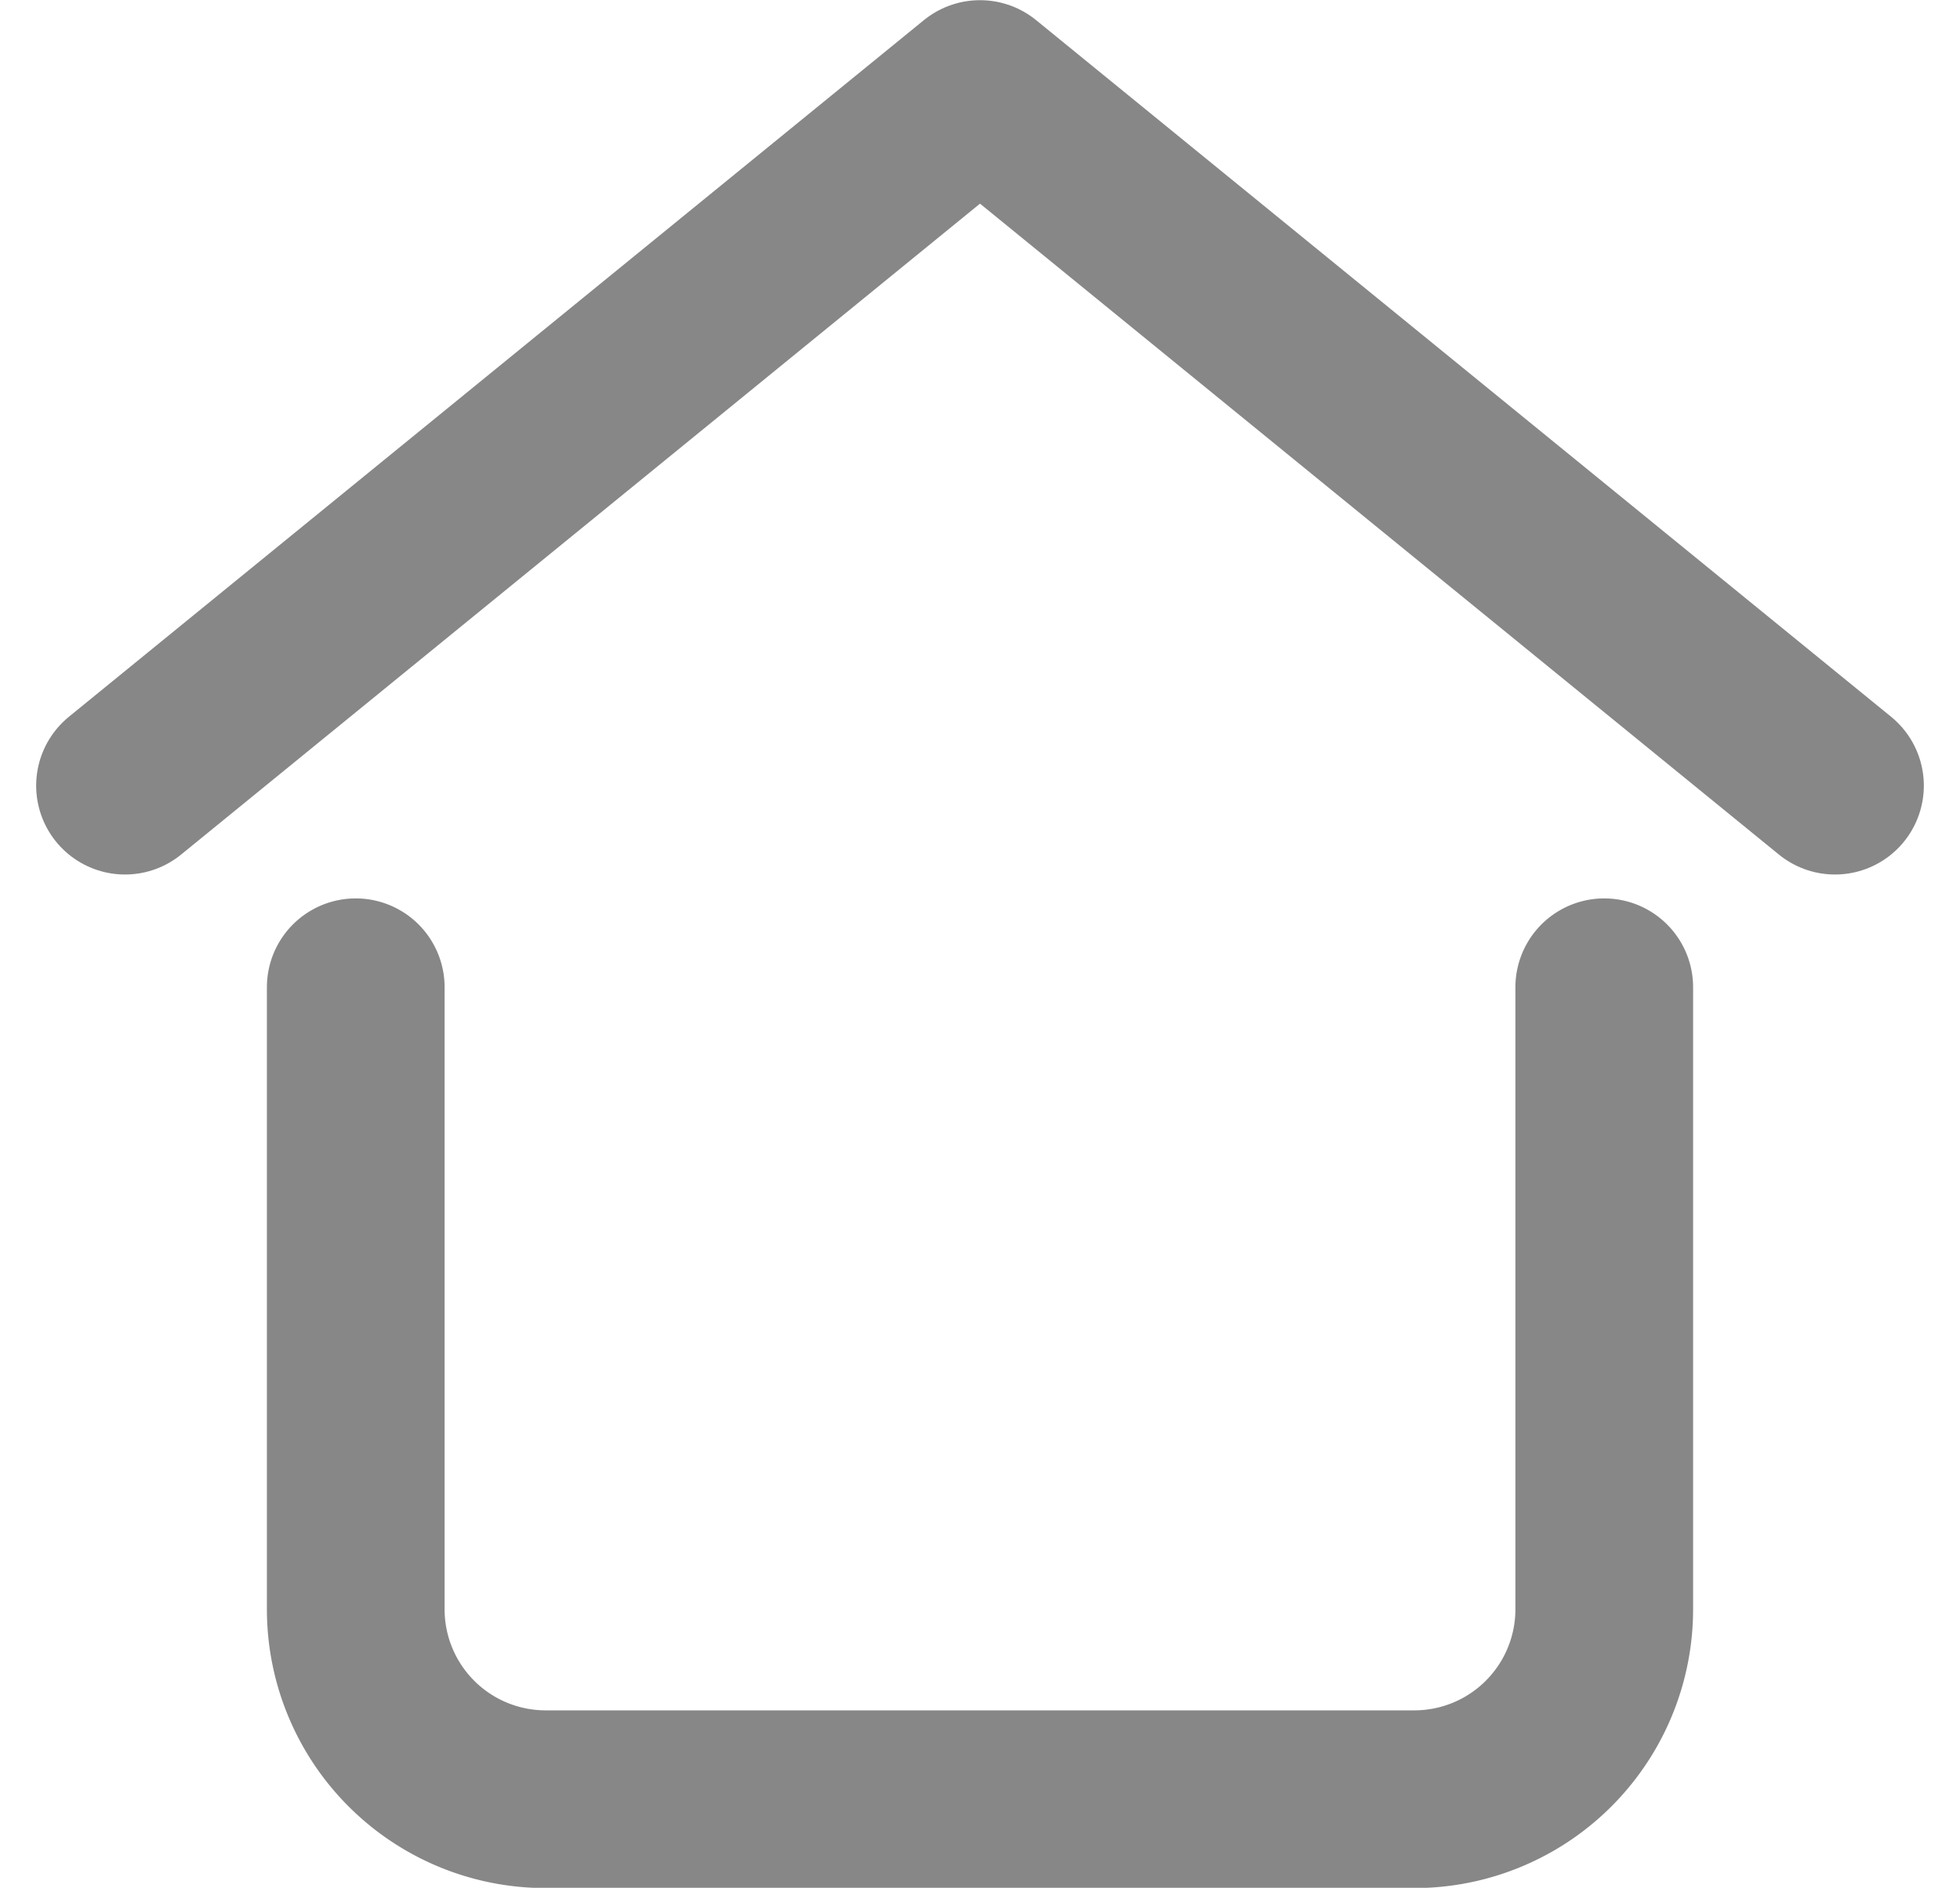 <svg xmlns="http://www.w3.org/2000/svg" width="22.06" height="21.246" viewBox="0 0 22.06 21.246">
  <g id="house" transform="translate(1.407 1)">
    <g id="Grupo_19" data-name="Grupo 19">
      <path id="Caminho_15" data-name="Caminho 15" d="M1324.446,195.171v7a2.138,2.138,0,0,1-2.138,2.138h-9.776a2.138,2.138,0,0,1-2.138-2.138v-7" transform="translate(-1307.797 -185.06)" fill="none" stroke="#878787" stroke-linecap="round" stroke-linejoin="round" stroke-width="2"/>
      <path id="Caminho_16" data-name="Caminho 16" d="M1305.536,184.1l9.623-7.84,9.623,7.84" transform="translate(-1305.536 -176.258)" fill="none" stroke="#878787" stroke-linecap="round" stroke-linejoin="round" stroke-width="2"/>
    </g>
  </g>
</svg>

